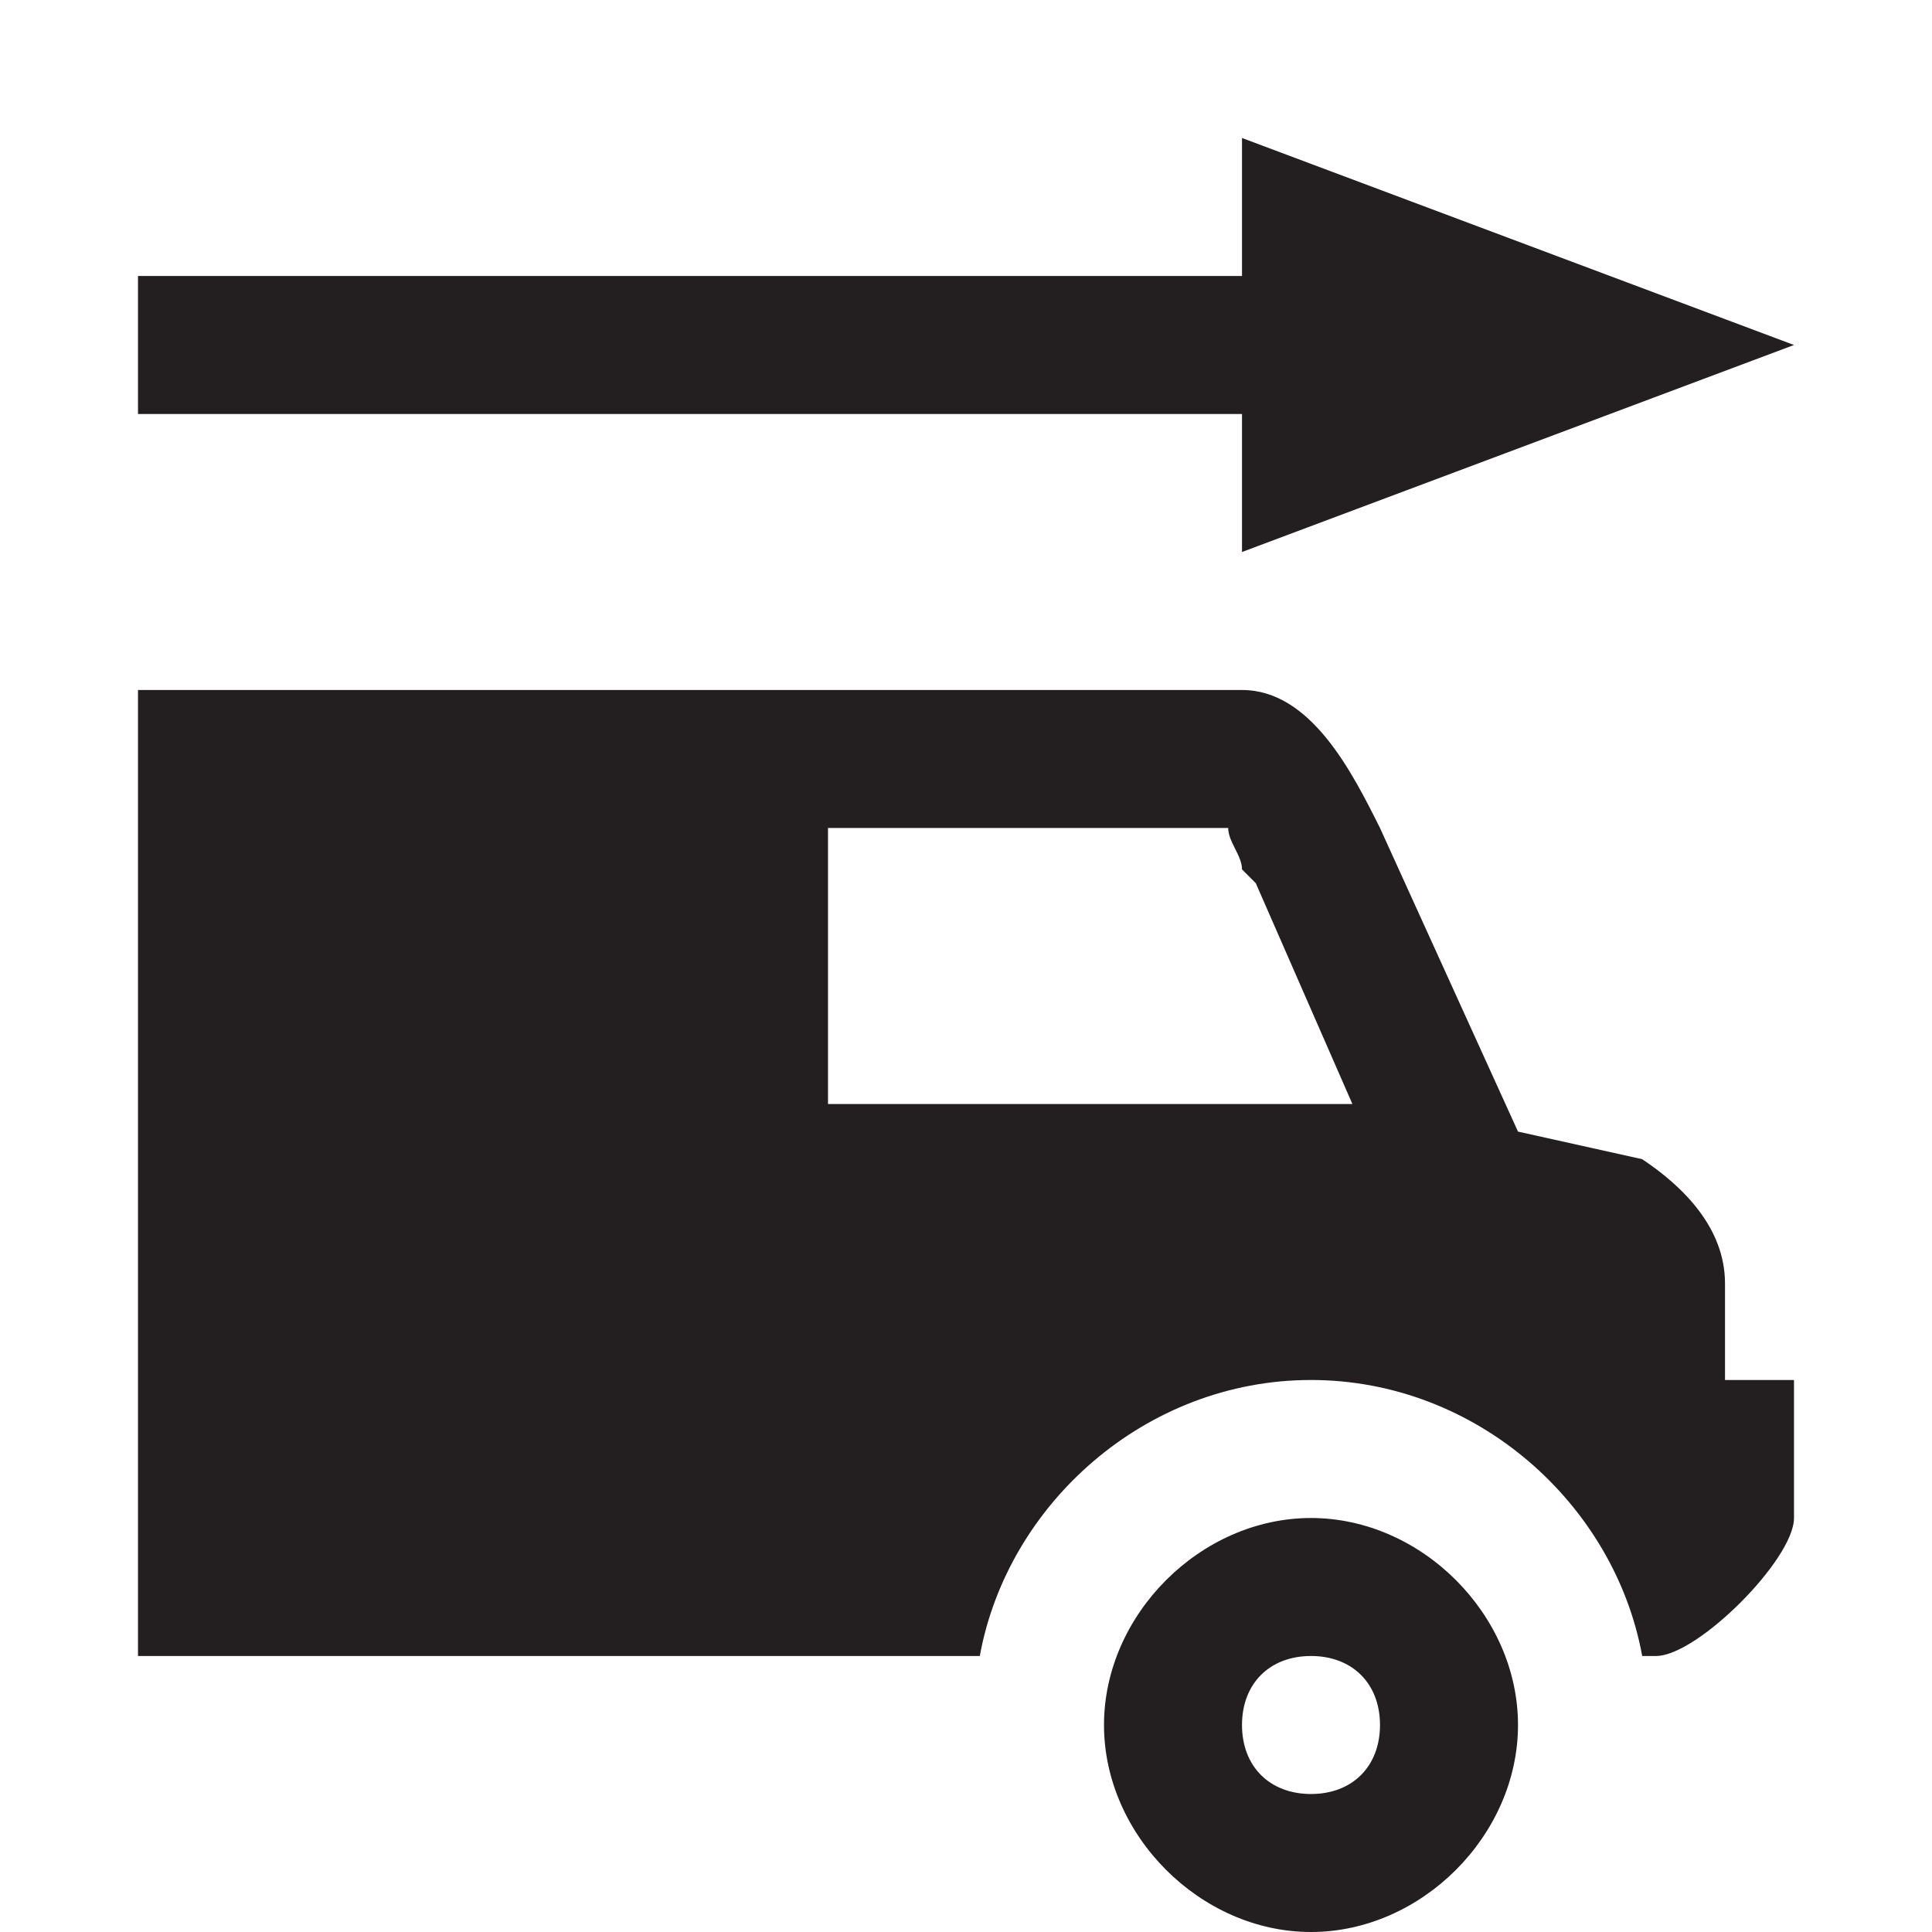 <?xml version="1.0" encoding="utf-8"?>
<!-- Generator: Adobe Illustrator 24.2.0, SVG Export Plug-In . SVG Version: 6.00 Build 0)  -->
<svg version="1.1" id="Layer_1" xmlns="http://www.w3.org/2000/svg" xmlns:xlink="http://www.w3.org/1999/xlink" x="0px" y="0px"
	 width="14px" height="14px" viewBox="0 0 14 14" enable-background="new 0 0 14 14" xml:space="preserve">
<polygon fill="#231F20" points="13,2.5 9,1 9,2 1,2 1,3 9,3 9,4 "/>
<path fill="#231F20" d="M12.5,10V9.3c0-0.4-0.3-0.7-0.6-0.9L11,8.2L10,6C9.8,5.6,9.5,5,9,5H1v7h6.1c0.2-1.1,1.2-2,2.4-2
	s2.2,0.9,2.4,2H12c0.3,0,1-0.7,1-1v-1H12.5z M6,8V6h2.9C8.9,6.1,9,6.2,9,6.3l0.1,0.1L9.8,8H6z"/>
<path fill="#231F20" d="M9.5,11C8.7,11,8,11.7,8,12.5S8.7,14,9.5,14s1.5-0.7,1.5-1.5S10.3,11,9.5,11z M9.5,13C9.2,13,9,12.8,9,12.5
	C9,12.2,9.2,12,9.5,12s0.5,0.2,0.5,0.5C10,12.8,9.8,13,9.5,13z"/>
</svg>
